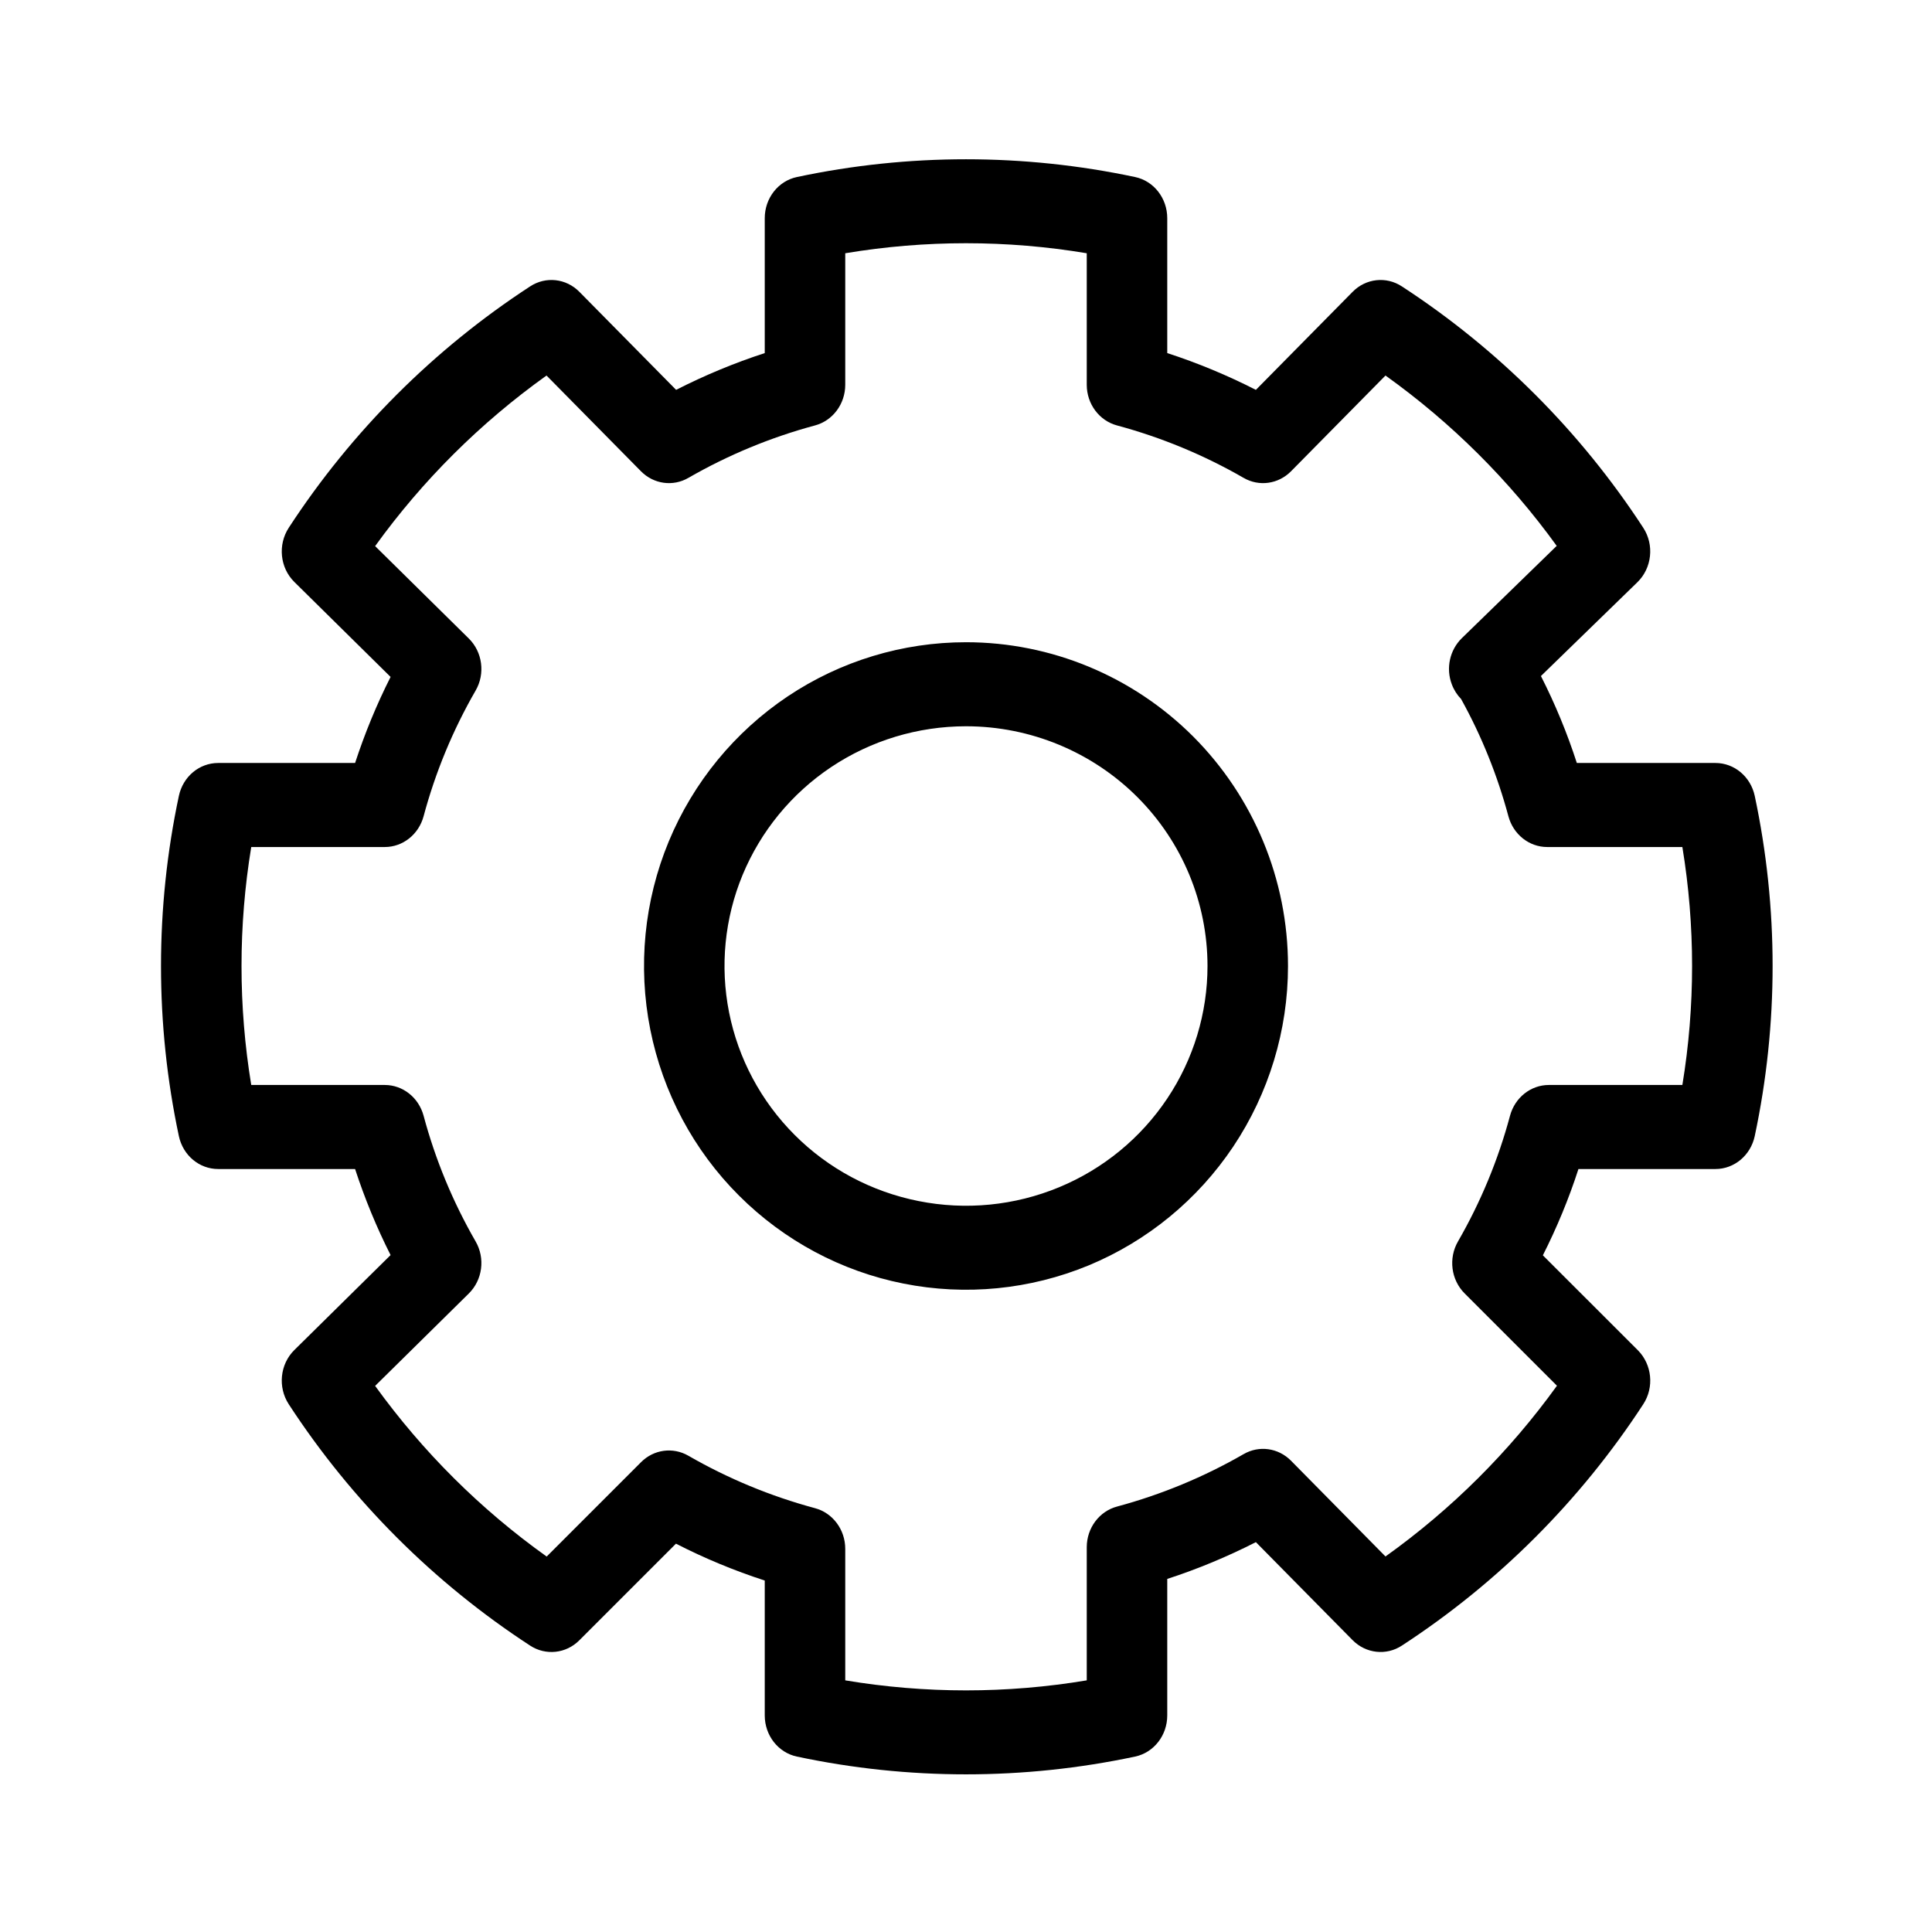 <svg width="1em" height="1em" viewBox="0 0 24 24" fill="none" xmlns="http://www.w3.org/2000/svg">
<path fill-rule="evenodd" clip-rule="evenodd" d="M9.9 2.199C11.285 1.905 12.715 1.905 14.1 2.199C14.333 2.248 14.5 2.462 14.5 2.71V4.386C14.878 4.509 15.246 4.662 15.601 4.843L16.802 3.626C16.967 3.458 17.22 3.43 17.415 3.558C18.61 4.337 19.632 5.358 20.413 6.556C20.552 6.769 20.521 7.056 20.341 7.232L19.142 8.398C19.319 8.746 19.468 9.107 19.588 9.478H21.31C21.544 9.478 21.747 9.648 21.798 9.887C22.094 11.28 22.094 12.72 21.798 14.113C21.747 14.352 21.544 14.522 21.31 14.522H19.608C19.489 14.89 19.341 15.248 19.166 15.594L20.346 16.773C20.522 16.95 20.551 17.233 20.413 17.444C19.632 18.642 18.61 19.663 17.415 20.442C17.22 20.57 16.967 20.541 16.802 20.374L15.601 19.157C15.246 19.338 14.878 19.491 14.5 19.614V21.31C14.5 21.558 14.333 21.772 14.1 21.821C12.715 22.115 11.285 22.115 9.9 21.821C9.667 21.772 9.5 21.558 9.5 21.31V19.634C9.121 19.511 8.752 19.358 8.397 19.176L7.196 20.377C7.031 20.542 6.779 20.569 6.585 20.442C5.39 19.663 4.368 18.642 3.587 17.444C3.449 17.232 3.478 16.947 3.656 16.771L4.852 15.591C4.678 15.247 4.531 14.889 4.411 14.522H2.71C2.475 14.522 2.273 14.352 2.222 14.113C1.926 12.72 1.926 11.28 2.222 9.887C2.273 9.648 2.475 9.478 2.71 9.478H4.411C4.531 9.111 4.678 8.753 4.852 8.409L3.656 7.229C3.478 7.053 3.449 6.768 3.587 6.556C4.368 5.358 5.39 4.337 6.585 3.558C6.78 3.43 7.033 3.458 7.198 3.626L8.399 4.843C8.754 4.662 9.122 4.509 9.5 4.386V2.71C9.5 2.462 9.667 2.248 9.9 2.199ZM18.15 8.683C18.101 8.633 18.061 8.571 18.035 8.501C17.959 8.302 18.009 8.075 18.159 7.928L19.338 6.781C18.749 5.966 18.031 5.251 17.211 4.665L16.038 5.854C15.88 6.014 15.641 6.048 15.448 5.936C14.955 5.652 14.426 5.433 13.876 5.285C13.655 5.226 13.5 5.018 13.5 4.78V3.146C12.507 2.98 11.493 2.98 10.5 3.146V4.78C10.5 5.018 10.345 5.226 10.124 5.285C9.574 5.433 9.045 5.652 8.552 5.936C8.359 6.048 8.12 6.014 7.962 5.854L6.789 4.665C5.968 5.252 5.249 5.967 4.66 6.784L5.823 7.931C5.994 8.099 6.03 8.369 5.908 8.579C5.625 9.07 5.408 9.595 5.262 10.14C5.201 10.366 5.004 10.522 4.78 10.522H3.121C2.96 11.501 2.96 12.499 3.121 13.478H4.78C5.004 13.478 5.201 13.634 5.262 13.86C5.408 14.405 5.625 14.93 5.908 15.421C6.03 15.631 5.994 15.901 5.823 16.069L4.66 17.216C5.25 18.033 5.969 18.75 6.791 19.336L7.964 18.163C8.122 18.005 8.36 17.973 8.552 18.084C9.045 18.368 9.574 18.587 10.124 18.735C10.345 18.794 10.5 19.002 10.5 19.24V20.874C11.493 21.04 12.507 21.04 13.5 20.874V19.22C13.5 18.982 13.655 18.774 13.876 18.715C14.426 18.567 14.955 18.348 15.448 18.064C15.641 17.952 15.88 17.986 16.038 18.146L17.211 19.335C18.033 18.748 18.752 18.031 19.341 17.214L18.194 16.067C18.025 15.898 17.991 15.63 18.112 15.421C18.395 14.93 18.612 14.405 18.758 13.86C18.819 13.634 19.016 13.478 19.24 13.478H20.899C21.06 12.499 21.06 11.501 20.899 10.522H19.22C18.996 10.522 18.799 10.366 18.738 10.14C18.602 9.633 18.405 9.143 18.15 8.683ZM12 9.022C11.402 9.022 10.819 9.199 10.325 9.529C9.831 9.859 9.45 10.326 9.225 10.868C9.001 11.409 8.943 12.004 9.057 12.577C9.171 13.15 9.453 13.68 9.871 14.098C10.289 14.517 10.825 14.804 11.411 14.92C11.997 15.037 12.604 14.977 13.155 14.749C13.706 14.521 14.173 14.136 14.5 13.646C14.827 13.157 15 12.584 15 12C15 11.217 14.689 10.462 14.129 9.902C13.568 9.341 12.802 9.022 12 9.022ZM9.786 8.65C10.443 8.211 11.213 7.978 12 7.978C13.054 7.978 14.069 8.397 14.821 9.148C15.573 9.901 16 10.926 16 12C16 12.8 15.762 13.581 15.32 14.243C14.878 14.904 14.252 15.417 13.524 15.719C12.796 16.02 11.995 16.099 11.223 15.945C10.452 15.792 9.74 15.412 9.179 14.851C8.618 14.291 8.234 13.573 8.078 12.789C7.922 12.004 8.002 11.191 8.307 10.454C8.613 9.716 9.129 9.09 9.786 8.65Z" fill="currentColor"></path>
</svg>